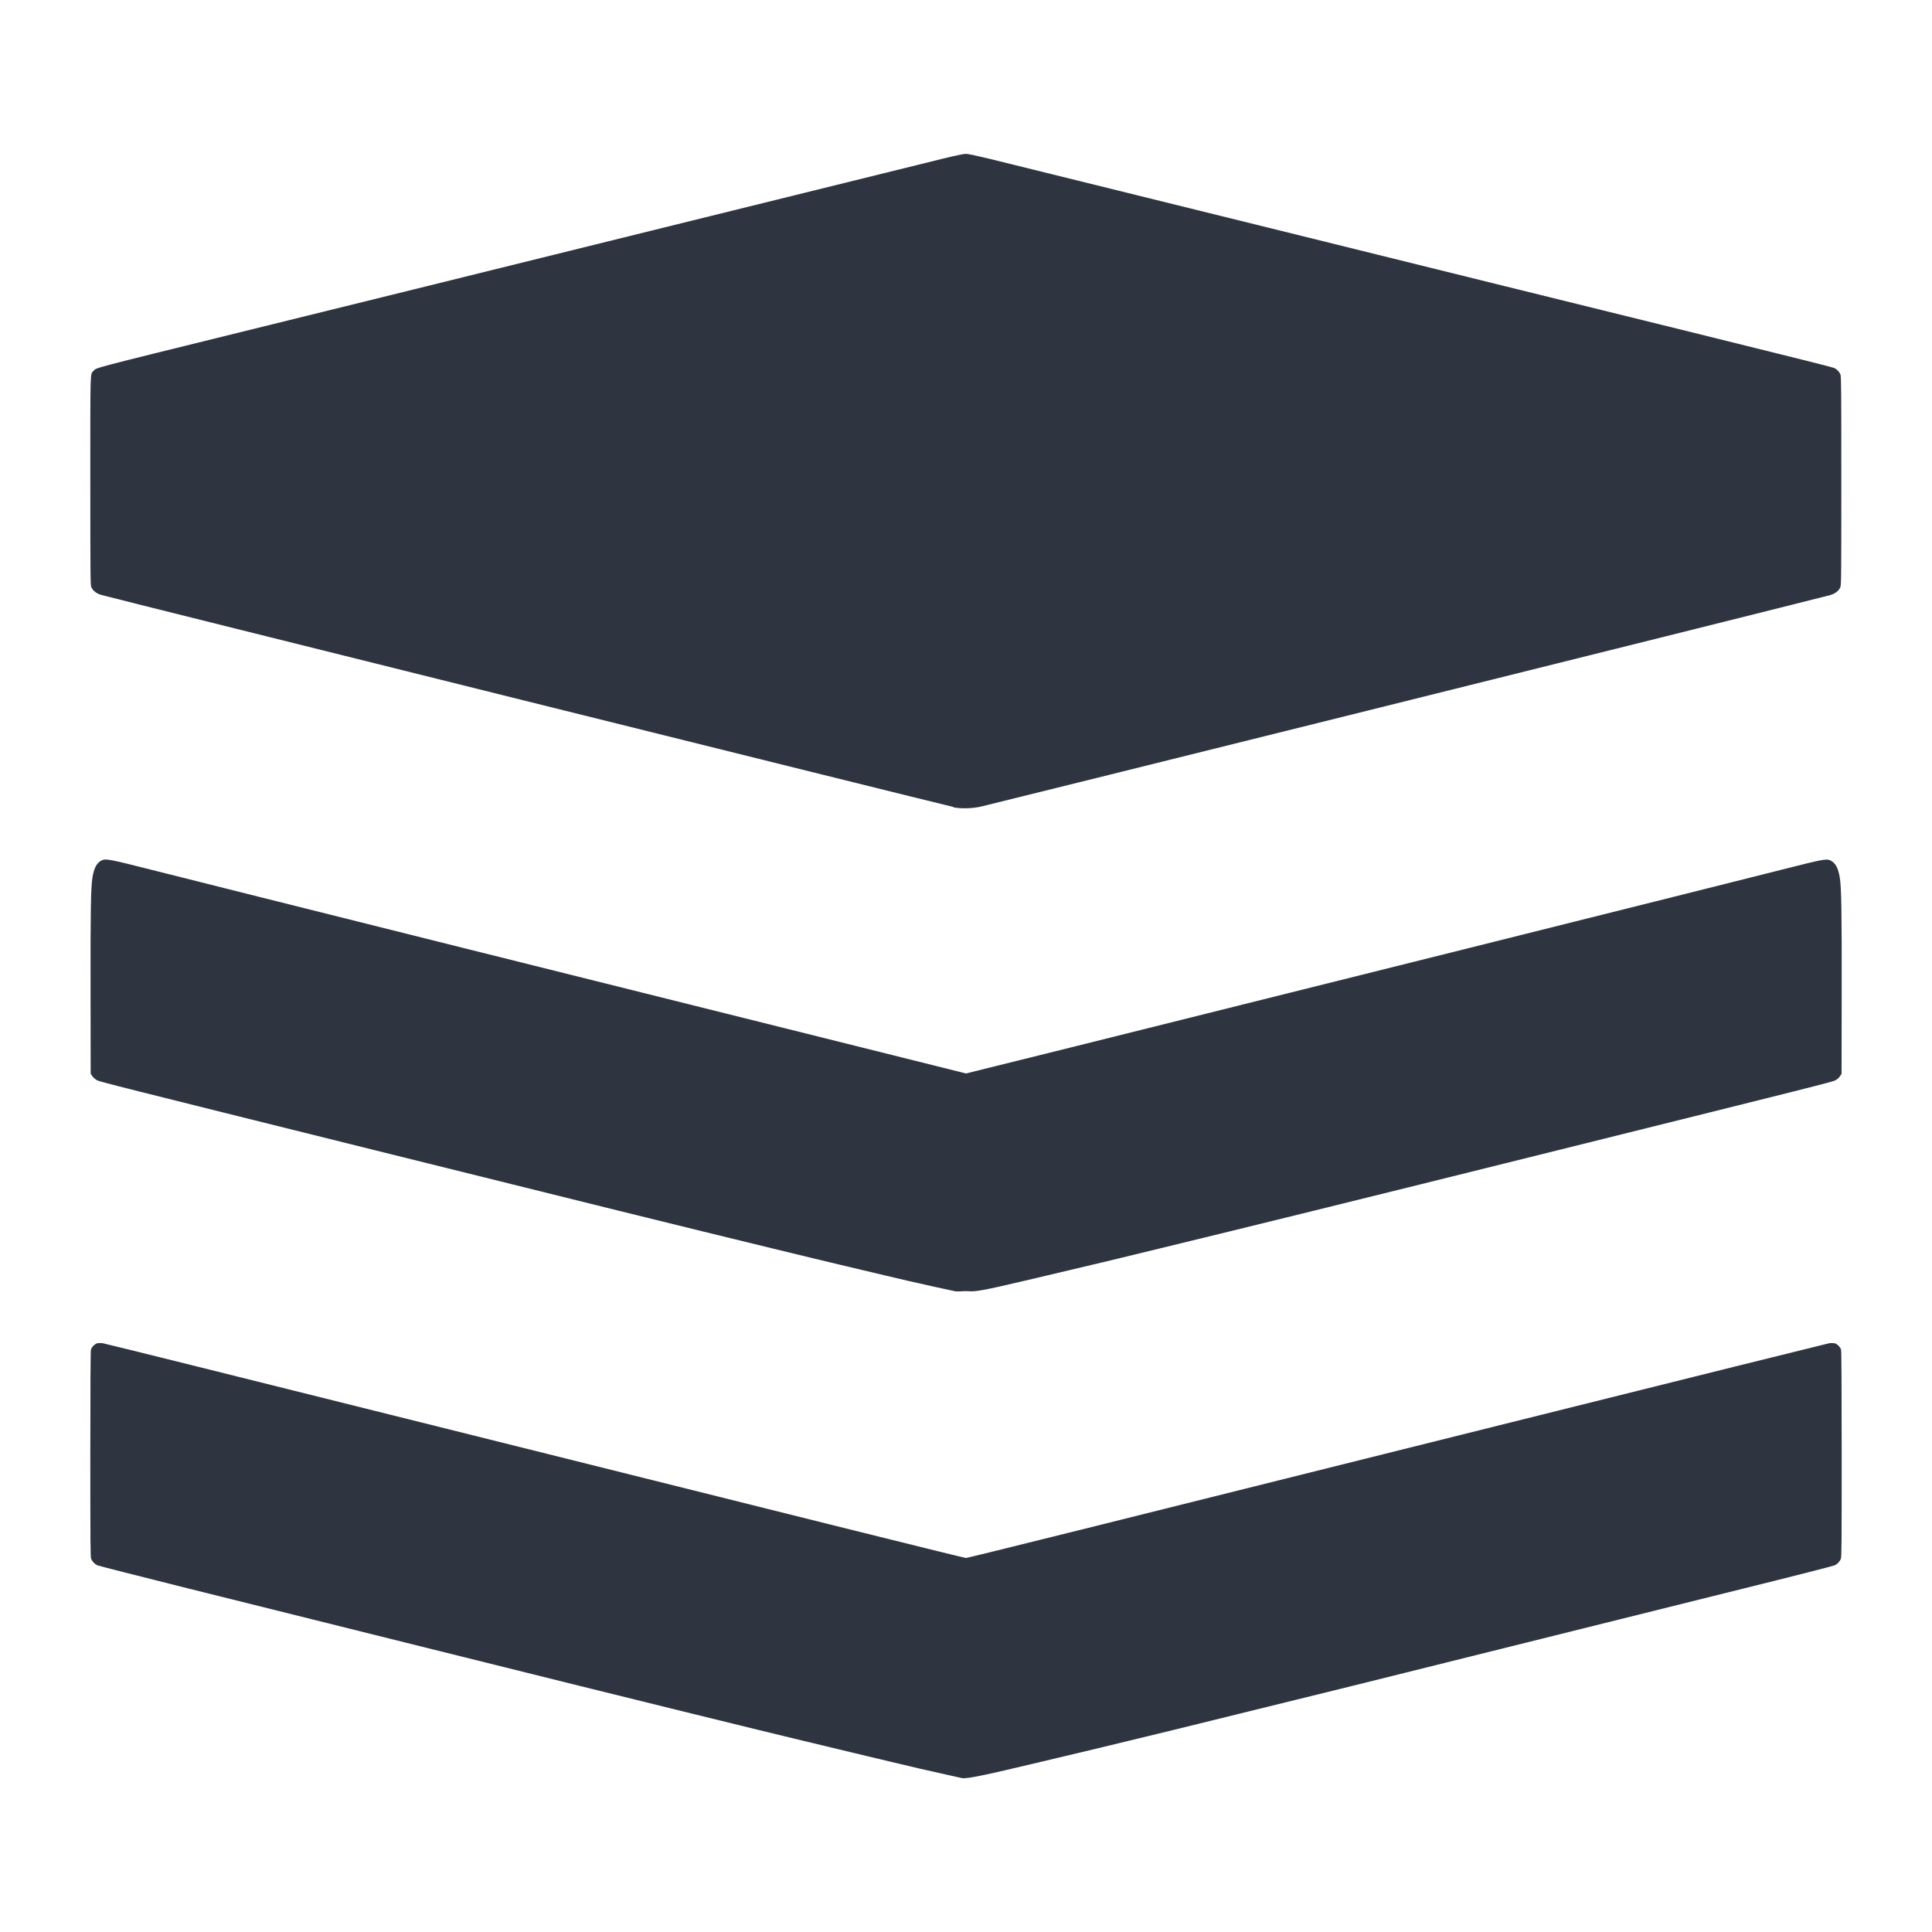 <?xml version="1.0" encoding="UTF-8" standalone="no"?>
<svg
   width="16"
   height="16"
   version="1.1"
   id="svg5352"
   xmlns="http://www.w3.org/2000/svg"
   xmlns:svg="http://www.w3.org/2000/svg">
  <defs
     id="defs5348">
    <style
       type="text/css"
       id="style5346">.ColorScheme-Text { color:#2e3440; }</style>
  </defs>
  <path
     style="opacity:1;fill:#2e3440;fill-opacity:1;stroke-width:0.005"
     d="m 7.969,14.726 c -0.005,-0.001 -0.068,-0.015 -0.139,-0.031 -0.129,-0.028 -0.292,-0.066 -0.458,-0.106 -0.048,-0.011 -0.133,-0.032 -0.189,-0.045 -0.165,-0.039 -0.325,-0.078 -0.529,-0.127 -0.105,-0.026 -0.272,-0.066 -0.371,-0.09 -0.179,-0.043 -0.785,-0.193 -1.478,-0.364 -0.367,-0.091 -1.915,-0.476 -3.254,-0.81 -0.401,-0.1 -0.736,-0.186 -0.746,-0.19 -0.022,-0.011 -0.041,-0.031 -0.05,-0.053 -0.006,-0.016 -0.007,-0.11 -0.007,-0.866 2e-5,-0.563 0.002,-0.855 0.005,-0.866 0.006,-0.023 0.034,-0.05 0.055,-0.054 0.009,-0.002 0.028,-0.002 0.041,-5.06e-4 0.013,0.001 1.197,0.296 2.63,0.654 3.404,0.851 4.506,1.125 4.521,1.125 0.014,0 1.116,-0.274 4.521,-1.125 1.433,-0.358 2.617,-0.652 2.63,-0.654 0.013,-0.001 0.032,-0.001 0.041,5.06e-4 0.021,0.004 0.049,0.031 0.055,0.054 0.003,0.011 0.005,0.303 0.005,0.866 4.7e-5,0.757 -7.6e-4,0.851 -0.007,0.866 -0.009,0.022 -0.028,0.042 -0.05,0.053 -0.01,0.005 -0.345,0.091 -0.746,0.19 -1.34,0.334 -2.887,0.719 -3.254,0.81 -0.692,0.171 -1.299,0.32 -1.478,0.364 -0.099,0.024 -0.265,0.064 -0.371,0.09 -0.204,0.05 -0.364,0.088 -0.529,0.127 -0.056,0.013 -0.141,0.033 -0.189,0.045 -0.467,0.112 -0.626,0.145 -0.659,0.136 z m -0.057,-4.032 c -0.024,-0.004 -0.268,-0.058 -0.394,-0.087 -0.066,-0.016 -0.152,-0.036 -0.191,-0.045 -0.039,-0.009 -0.119,-0.028 -0.177,-0.042 -0.058,-0.014 -0.148,-0.035 -0.198,-0.047 -0.051,-0.012 -0.161,-0.039 -0.246,-0.059 -0.084,-0.021 -0.224,-0.054 -0.309,-0.075 C 5.668,10.162 4.79,9.945 3.102,9.525 0.979,8.997 0.827,8.959 0.803,8.946 c -0.013,-0.007 -0.029,-0.021 -0.038,-0.033 l -0.014,-0.021 -0.001,-0.669 c -0.001,-0.68 0.002,-0.873 0.016,-0.958 0.013,-0.077 0.035,-0.119 0.075,-0.139 0.034,-0.017 0.061,-0.012 0.416,0.078 0.372,0.095 4.567,1.144 5.874,1.469 L 8,8.89 8.87,8.674 C 10.177,8.349 14.372,7.3 14.745,7.205 c 0.355,-0.09 0.382,-0.096 0.416,-0.078 0.04,0.02 0.062,0.062 0.075,0.139 0.014,0.085 0.017,0.278 0.016,0.958 l -0.001,0.669 -0.014,0.021 c -0.008,0.012 -0.024,0.026 -0.038,0.033 -0.024,0.013 -0.176,0.051 -2.299,0.579 -1.688,0.42 -2.566,0.636 -3.295,0.813 -0.086,0.021 -0.225,0.055 -0.309,0.075 -0.084,0.021 -0.195,0.047 -0.246,0.059 -0.051,0.012 -0.14,0.033 -0.198,0.047 -0.058,0.014 -0.138,0.033 -0.177,0.042 -0.039,0.009 -0.125,0.029 -0.191,0.045 -0.336,0.079 -0.406,0.092 -0.467,0.086 -0.012,-10e-4 -0.036,-6.96e-4 -0.054,7.6e-4 -0.018,0.001 -0.039,0.002 -0.047,5.1e-4 z M 7.896,6.683 C 7.659,6.628 0.935,4.955 0.839,4.927 c -0.04,-0.012 -0.069,-0.034 -0.082,-0.063 -0.008,-0.018 -0.009,-0.054 -0.009,-0.882 -1.15e-4,-0.946 -0.002,-0.881 0.027,-0.911 0.026,-0.027 -0.045,-0.009 1.236,-0.325 0.841,-0.208 1.163,-0.287 1.52,-0.375 0.501,-0.124 0.97,-0.24 1.86,-0.46 1.136,-0.281 2.182,-0.539 2.417,-0.597 0.106,-0.026 0.175,-0.04 0.191,-0.04 0.017,0 0.086,0.015 0.191,0.04 0.235,0.058 1.281,0.316 2.417,0.597 0.89,0.22 1.359,0.336 1.86,0.46 0.357,0.088 0.679,0.168 1.52,0.375 0.966,0.239 1.191,0.295 1.206,0.303 0.022,0.011 0.04,0.031 0.049,0.053 0.006,0.016 0.007,0.111 0.007,0.881 -1.01e-4,0.828 -4.56e-4,0.864 -0.009,0.882 -0.013,0.029 -0.042,0.051 -0.082,0.063 -0.036,0.011 -2.391,0.599 -3.828,0.956 -1.64,0.408 -3.018,0.75 -3.203,0.795 -0.071,0.017 -0.173,0.02 -0.234,0.006 z"
     id="path1308" />
</svg>
